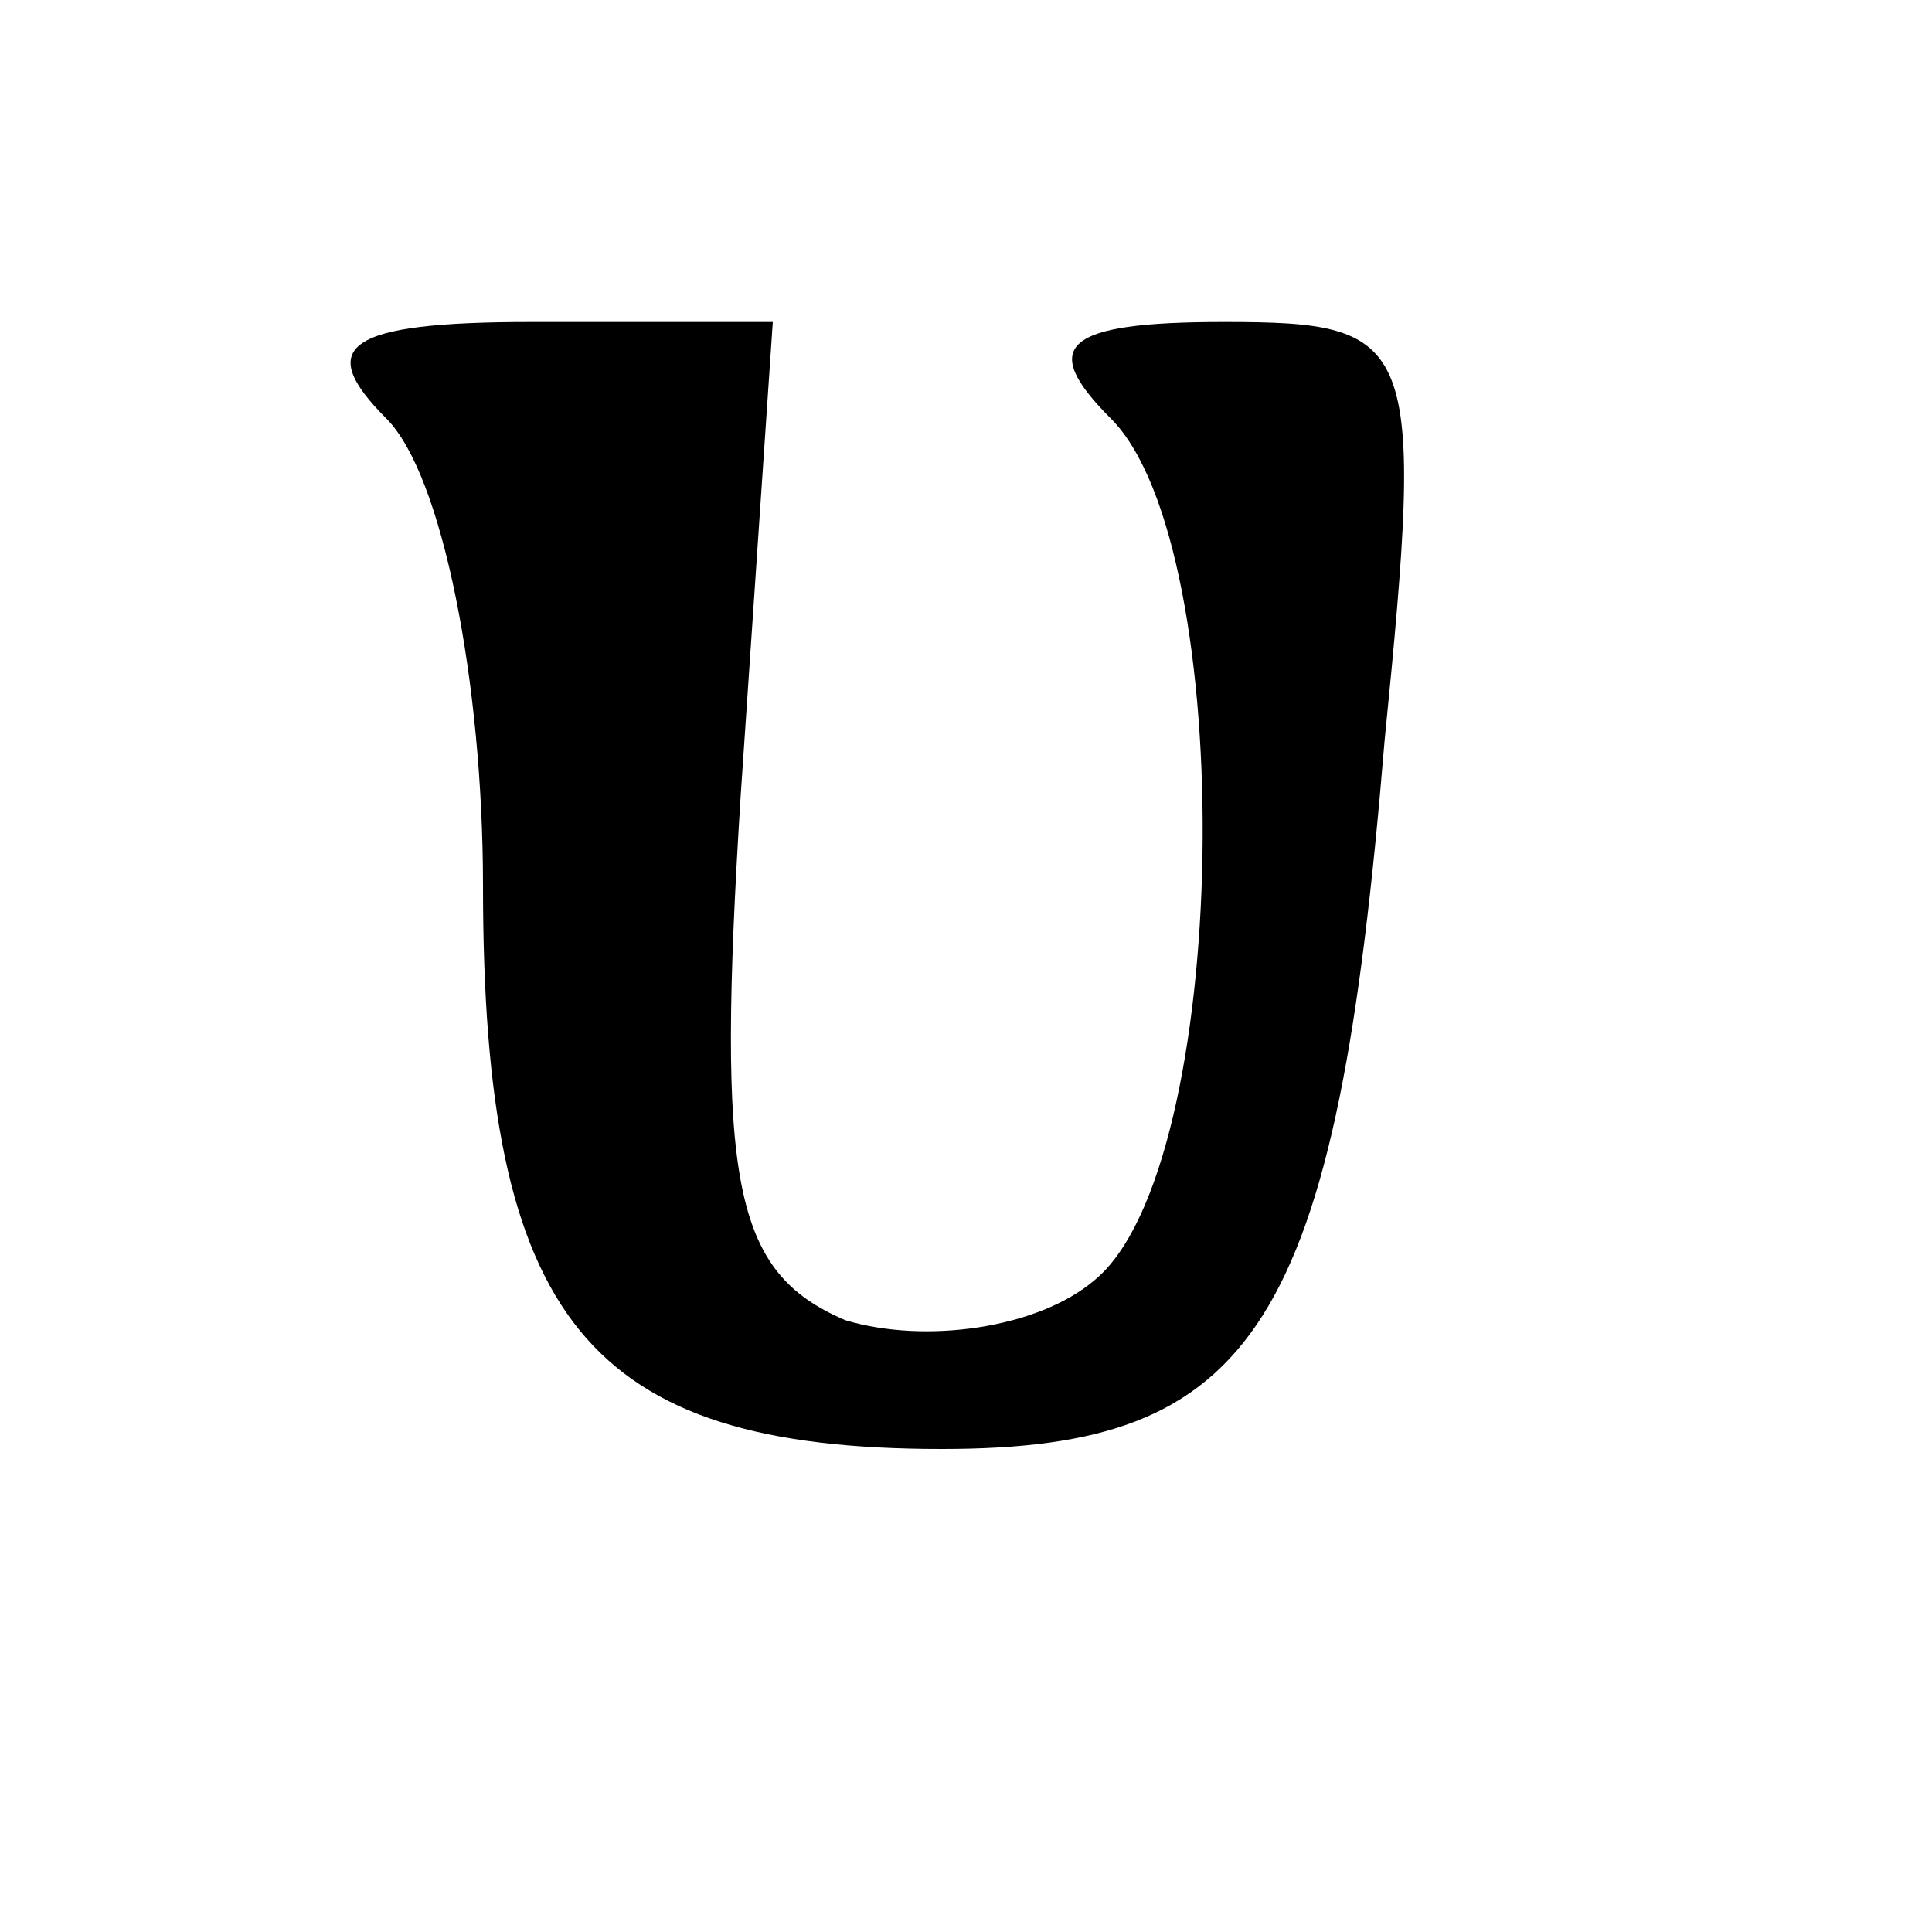 <?xml version="1.0" standalone="no"?>
<!DOCTYPE svg PUBLIC "-//W3C//DTD SVG 20010904//EN"
 "http://www.w3.org/TR/2001/REC-SVG-20010904/DTD/svg10.dtd">
<svg version="1.0" xmlns="http://www.w3.org/2000/svg"
 width="24pt" height="24pt" viewBox="0 0 24 24"
 preserveAspectRatio="xMidYMid meet">

<g transform="translate(0,24) scale(0.1,-0.1)"
fill="#000000" stroke="none">
<path d="M48 188 c7 -7 12 -33 12 -58 0 -54 13 -70 57 -70 39 0 49 15 55 88 5
50 4 52 -20 52 -20 0 -23 -3 -14 -12 16 -16 15 -93 -2 -107 -7 -6 -21 -8 -31
-5 -14 6 -16 17 -13 65 l4 59 -30 0 c-23 0 -27 -3 -18 -12z"/>
</g>
</svg>
